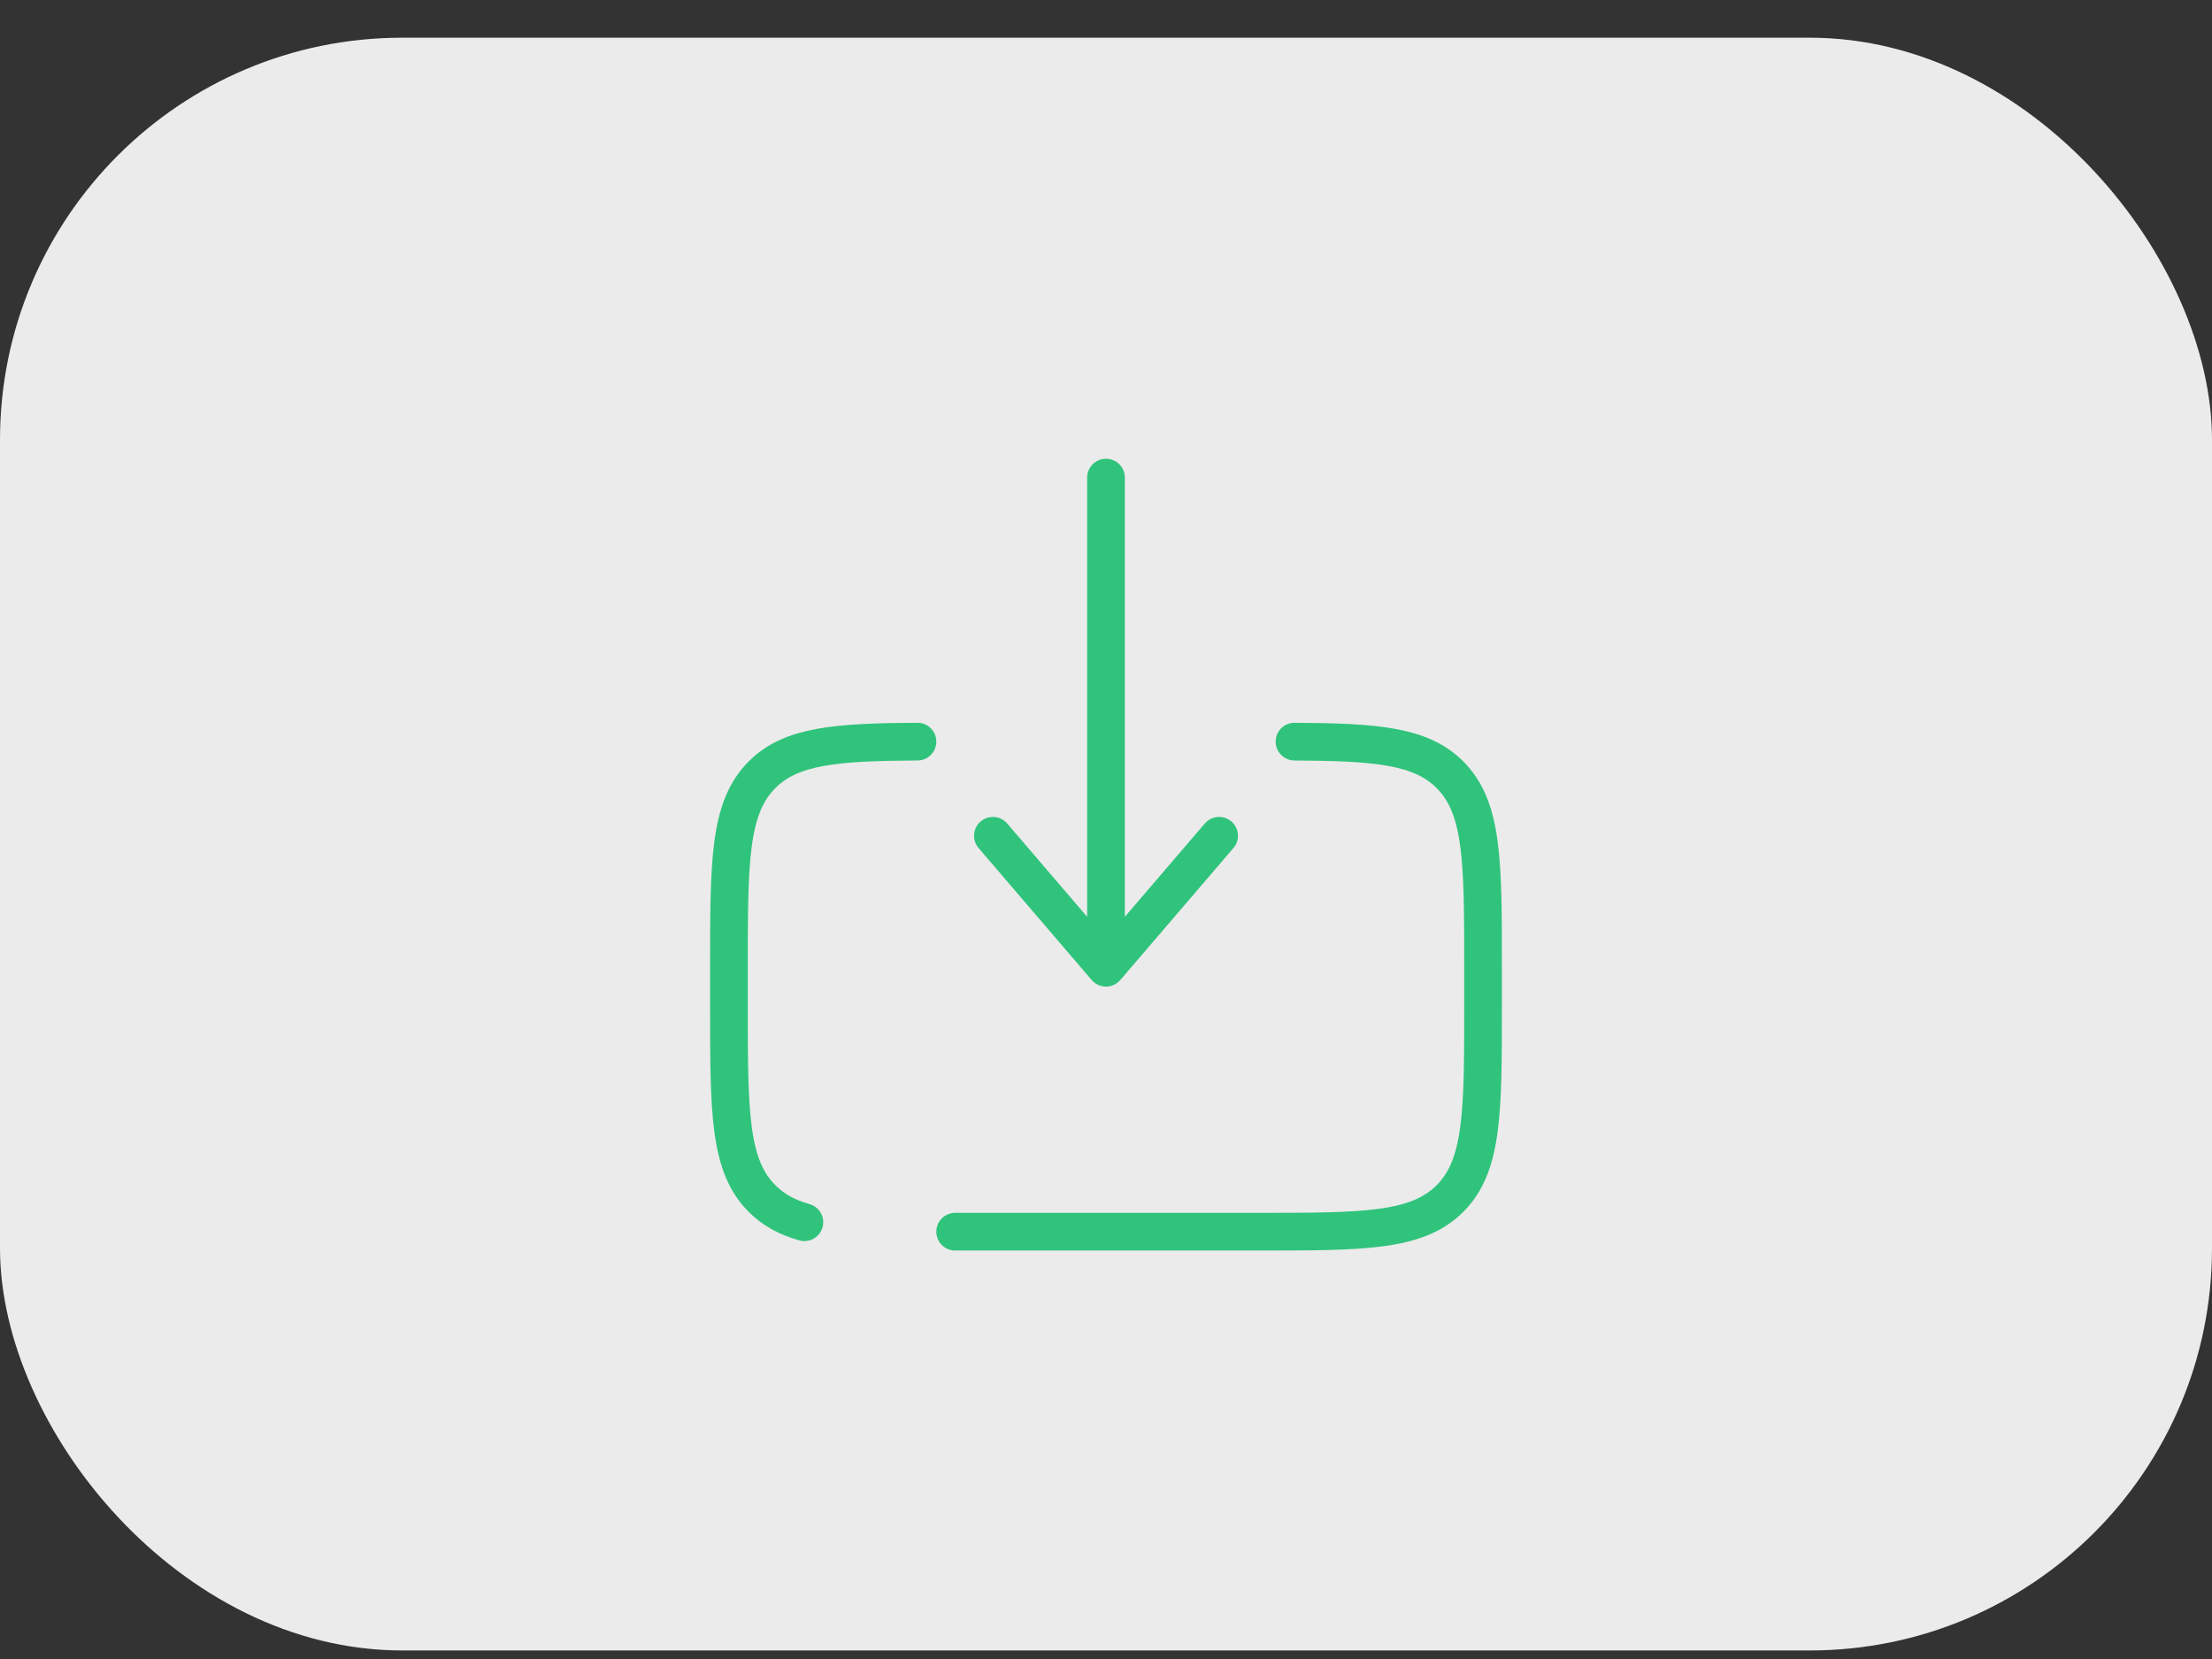 <svg width="44" height="33" viewBox="0 0 44 33" fill="none" xmlns="http://www.w3.org/2000/svg">
<rect x="0" y="0" width="44" height="33" fill="#333333" stroke="none"/>
<rect y="0.75" width="44" height="32.08" rx="8" fill="#EBEBEB"/>
<path d="M19 24.5H25C27.121 24.5 28.182 24.5 28.841 23.842C29.5 23.182 29.5 22.122 29.5 20V19.25C29.5 17.13 29.5 16.069 28.841 15.41C28.265 14.834 27.381 14.761 25.75 14.752M18.25 14.752C16.619 14.761 15.735 14.834 15.159 15.41C14.5 16.069 14.5 17.13 14.5 19.25V20C14.5 22.122 14.5 23.183 15.159 23.842C15.384 24.067 15.656 24.215 16 24.312" stroke="#30C37C" stroke-width="0.75" stroke-linecap="round"/>
<path d="M22 9.5V19.25M22 19.25L19.75 16.625M22 19.25L24.25 16.625" stroke="#30C37C" stroke-width="0.75" stroke-linecap="round" stroke-linejoin="round"/>
</svg>
